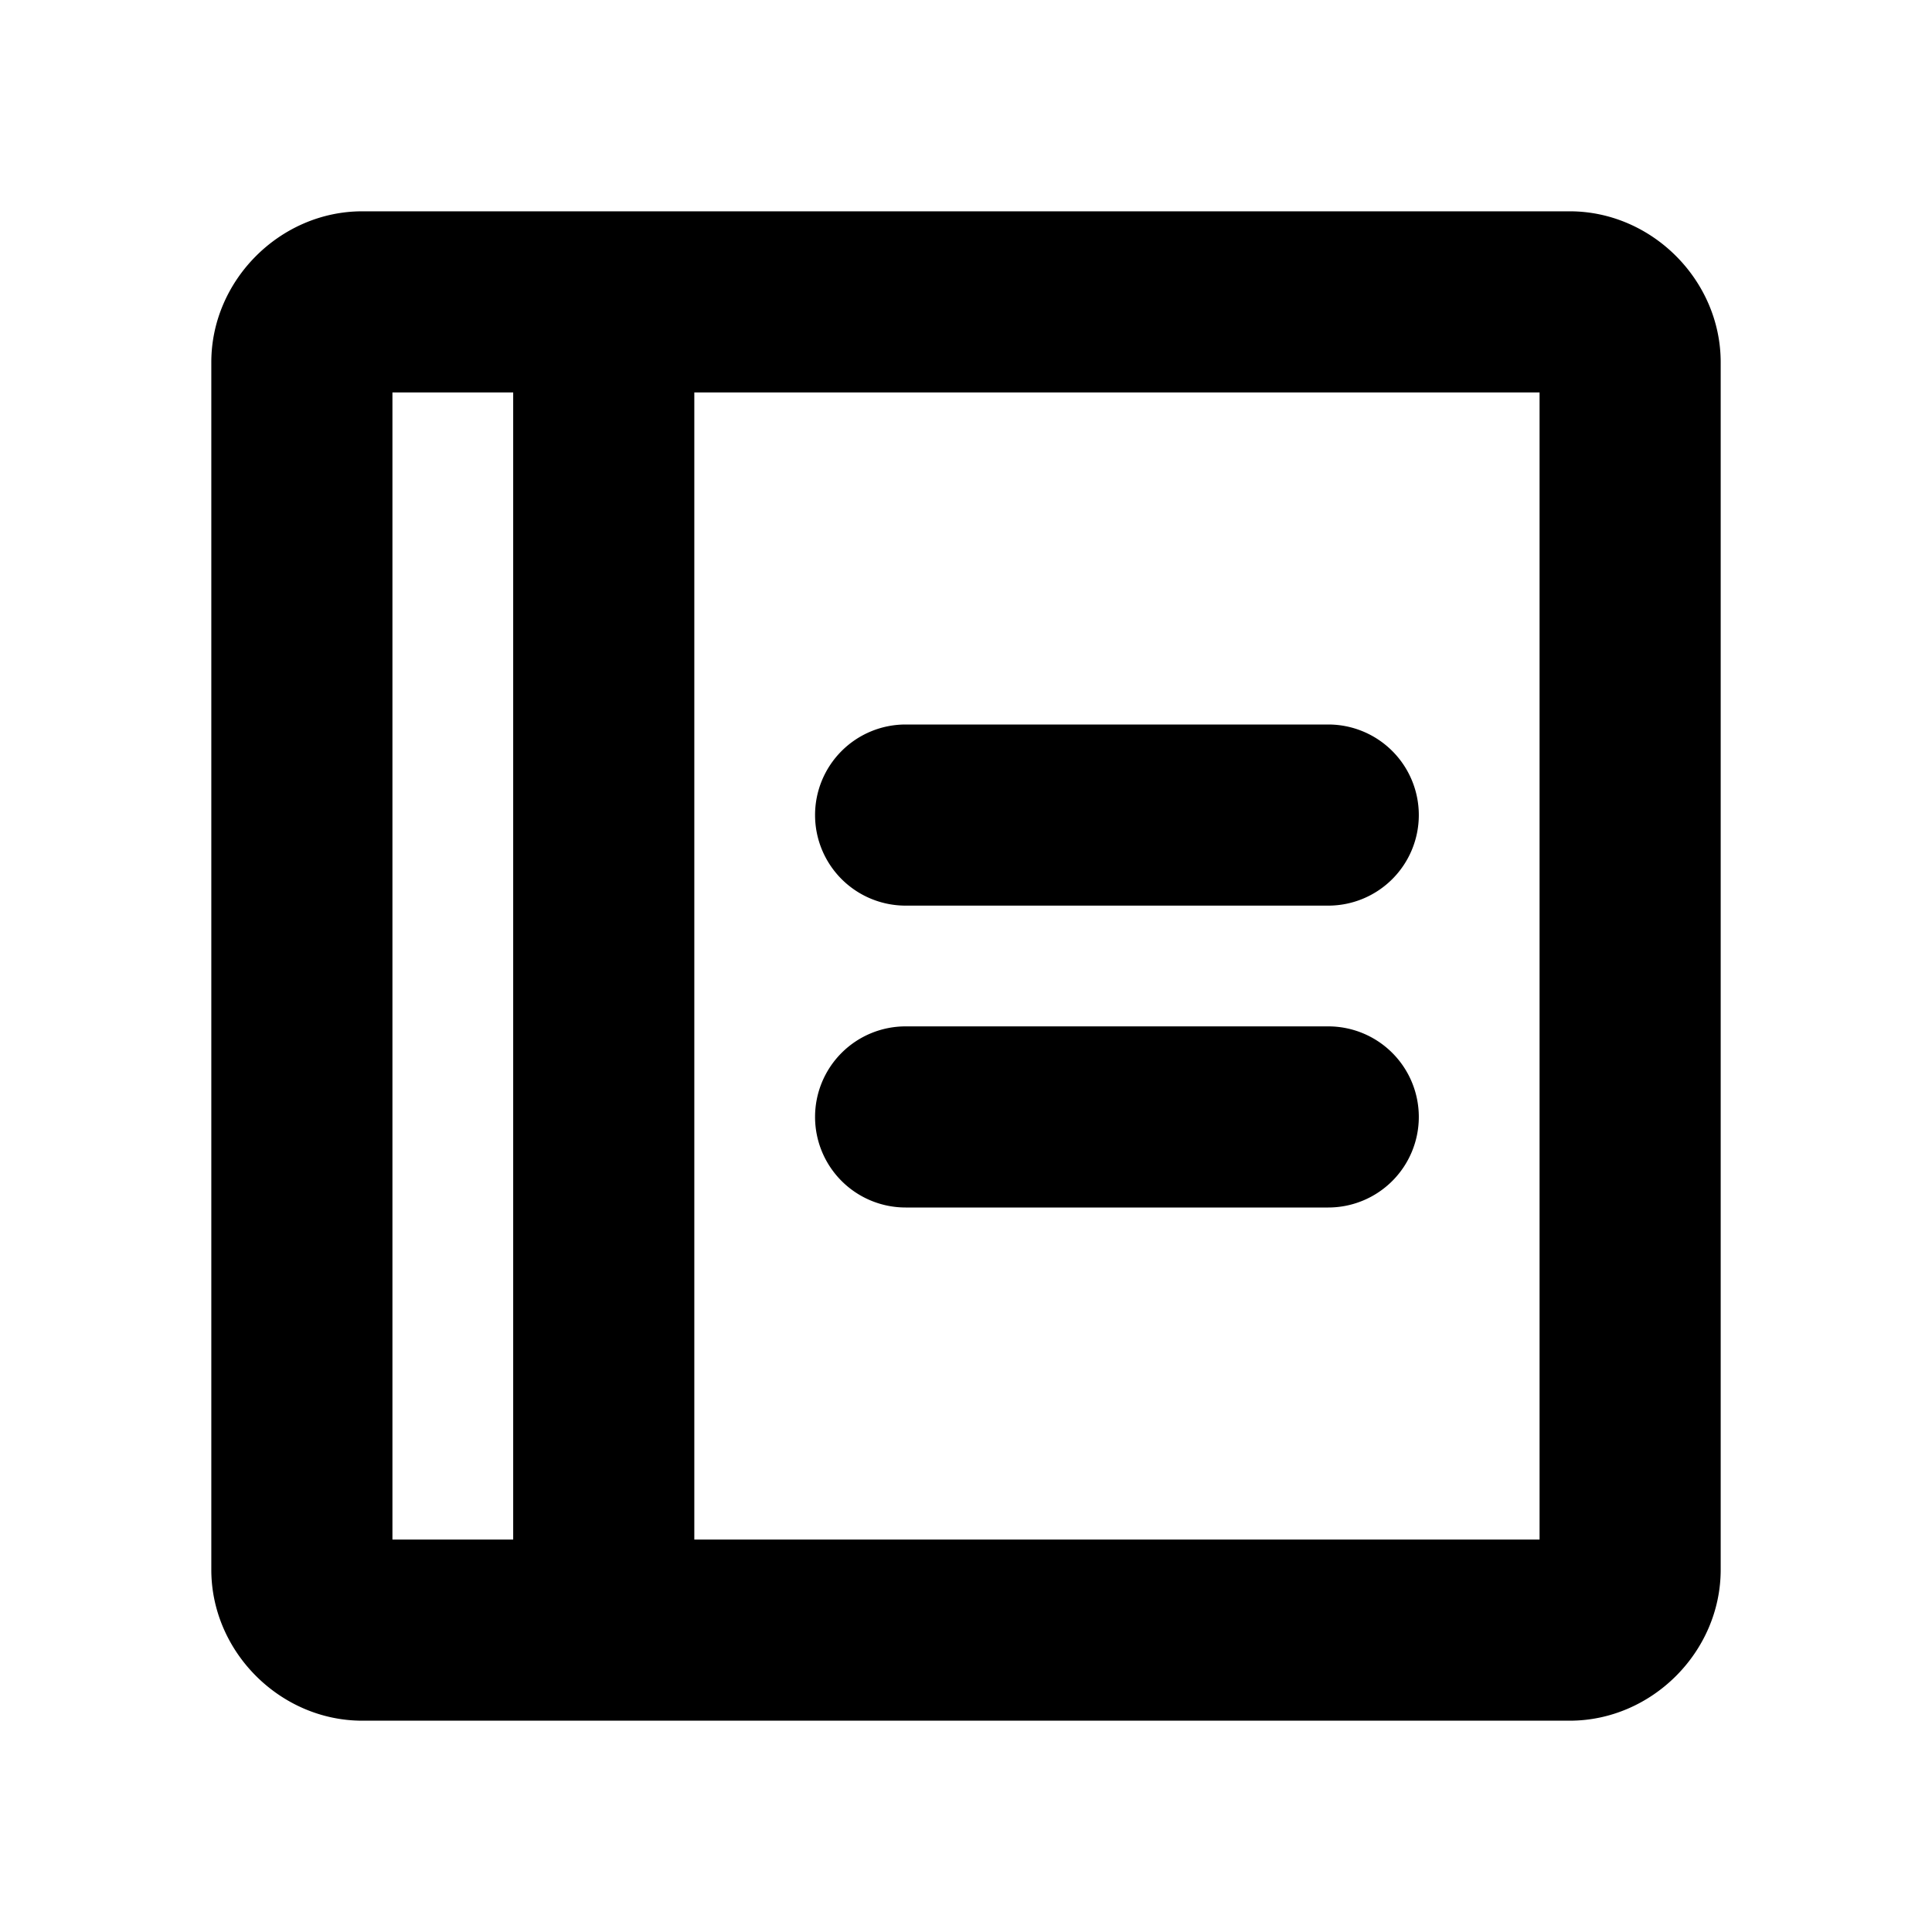 <svg xmlns="http://www.w3.org/2000/svg" viewBox="0 0 256 256"><path d="M48 28c-10.872 0-20 9.128-20 20v160c0 10.872 9.128 20 20 20h160c10.872 0 20-9.128 20-20V48c0-10.872-9.128-20-20-20zm4 24h16v152H52zm40 0h112v152H92zm28 44a12 12 0 0 0-12 12 12 12 0 0 0 12 12h56a12 12 0 0 0 12-12 12 12 0 0 0-12-12zm0 40a12 12 0 0 0-12 12 12 12 0 0 0 12 12h56a12 12 0 0 0 12-12 12 12 0 0 0-12-12z"/></svg>
